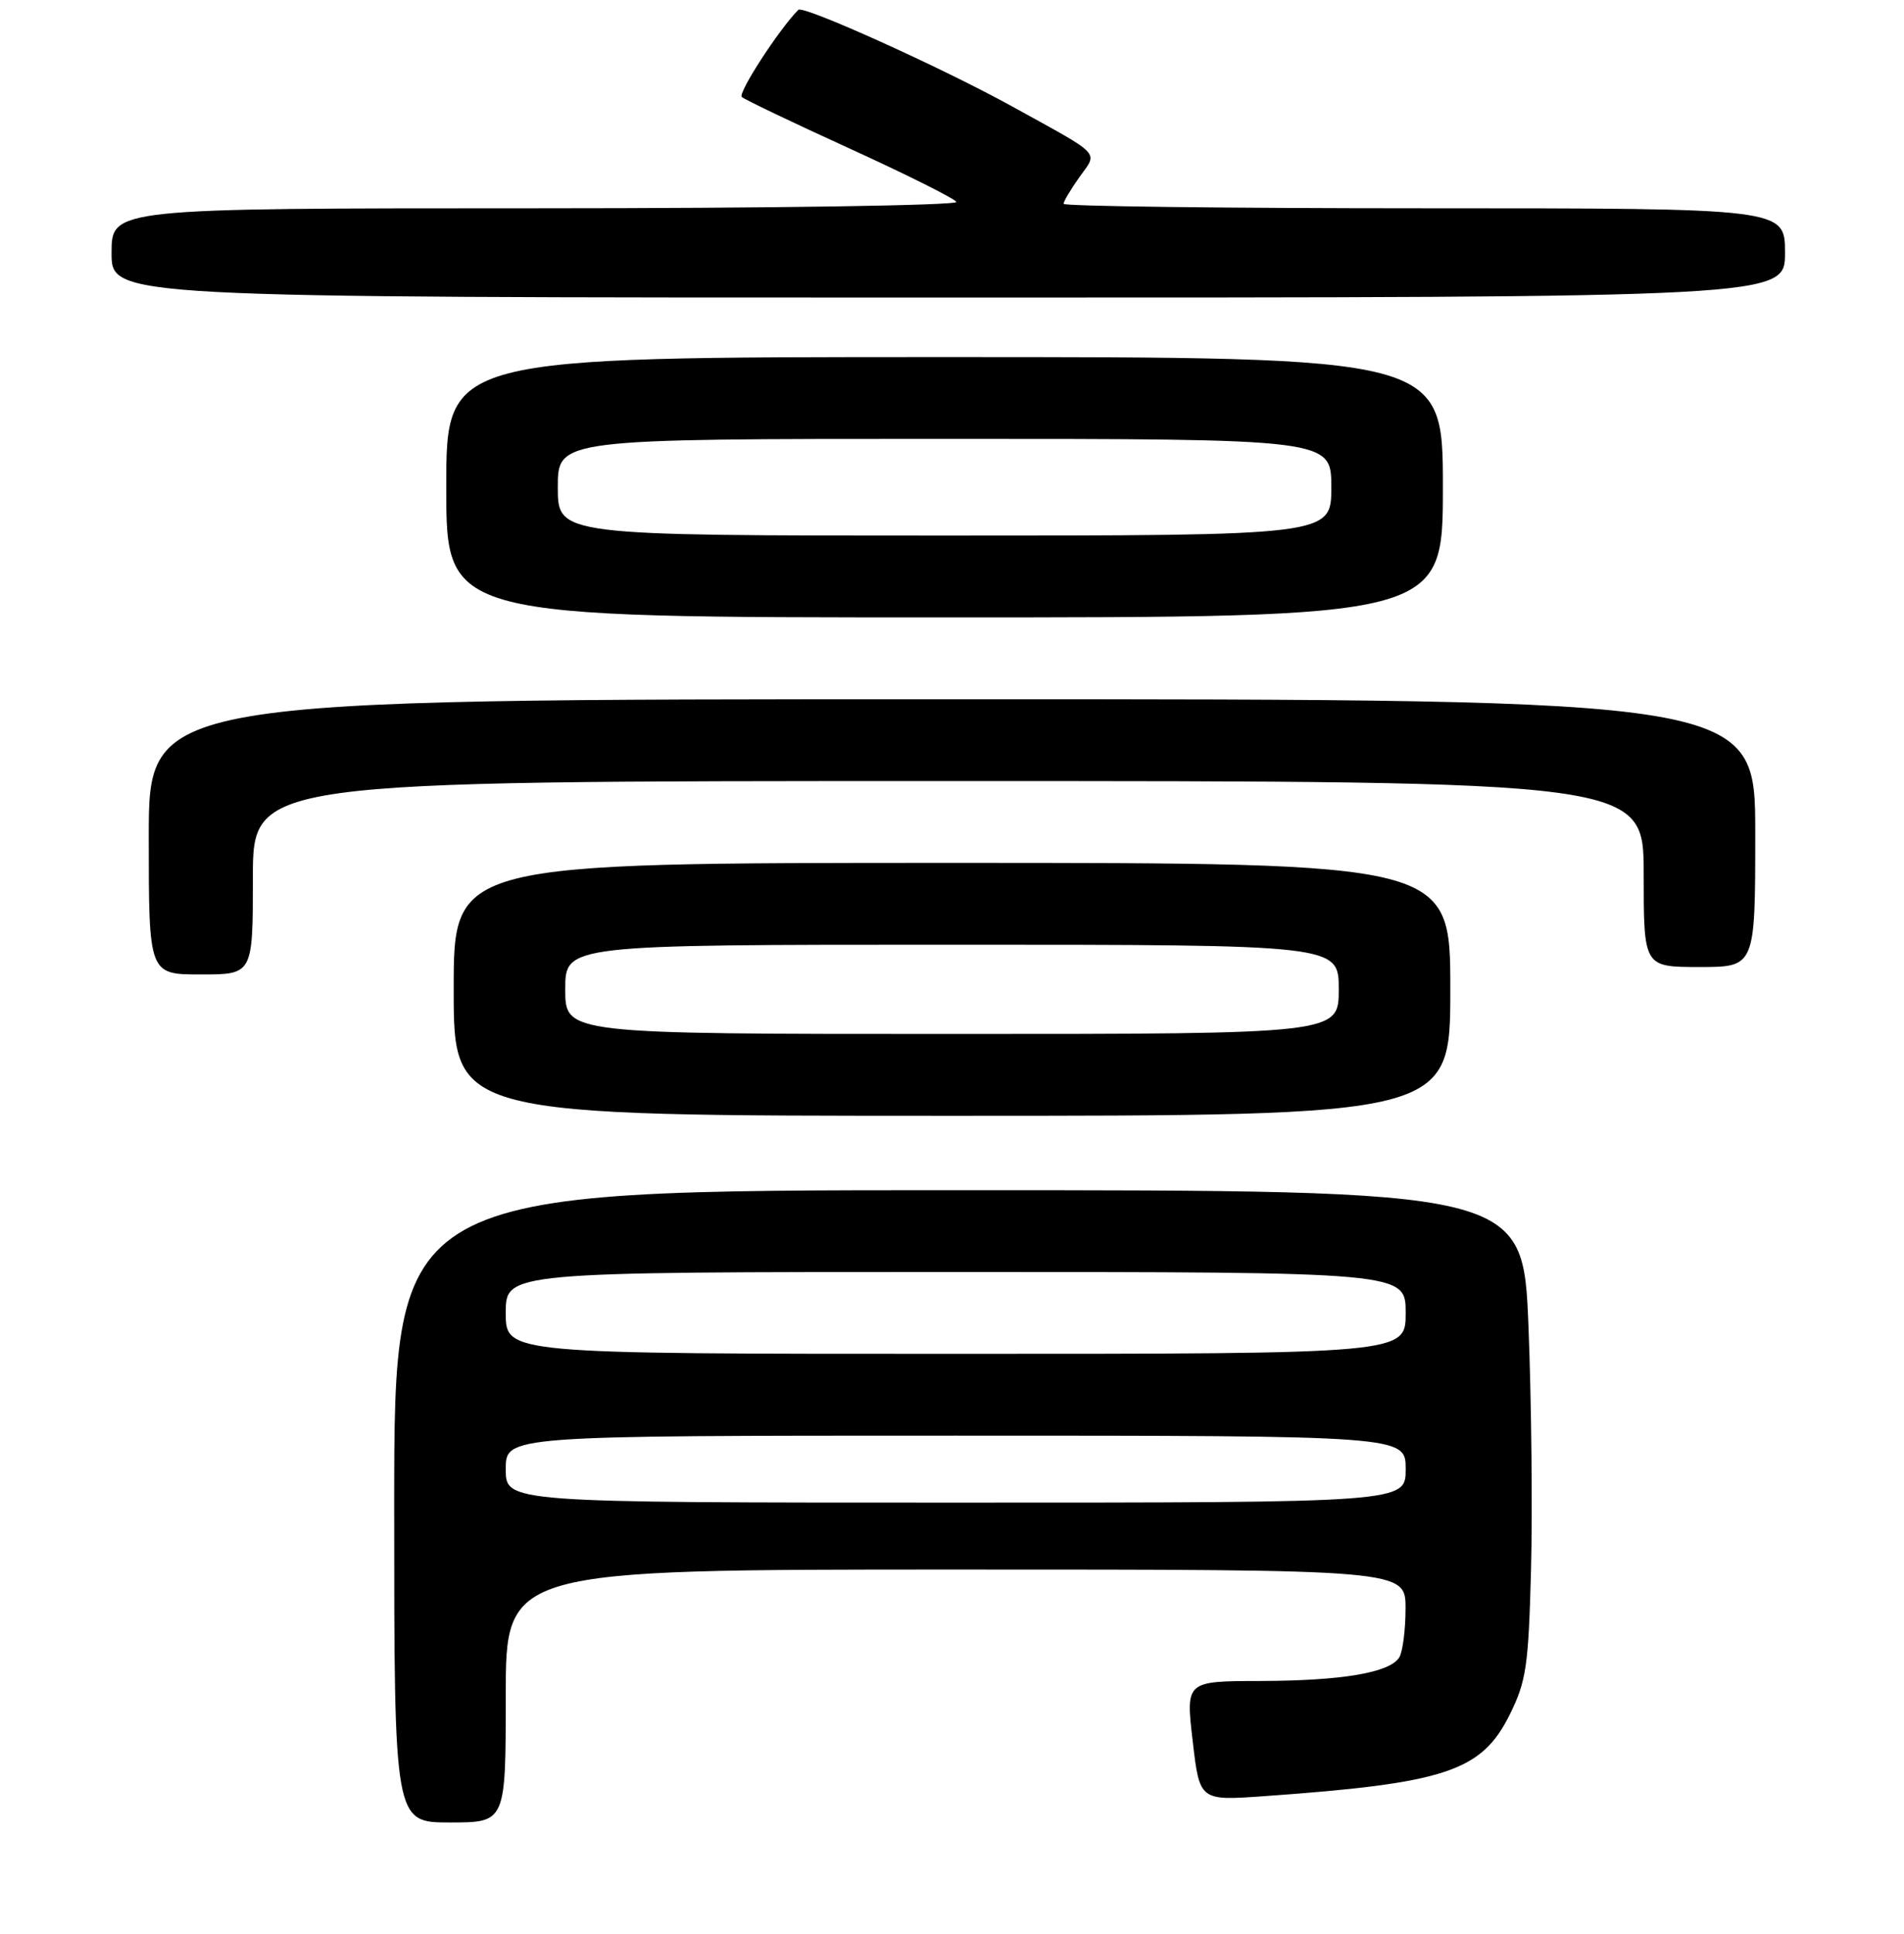 <?xml version="1.0" encoding="UTF-8" standalone="no"?>
<!DOCTYPE svg PUBLIC "-//W3C//DTD SVG 1.1//EN" "http://www.w3.org/Graphics/SVG/1.1/DTD/svg11.dtd" >
<svg xmlns="http://www.w3.org/2000/svg" xmlns:xlink="http://www.w3.org/1999/xlink" version="1.1" viewBox="0 0 256 260">
 <g >
 <path fill="currentColor"
d=" M 68.00 228.00 C 68.00 211.00 68.00 211.00 128.50 211.00 C 189.00 211.00 189.00 211.00 188.98 216.25 C 188.98 219.14 188.59 222.10 188.13 222.82 C 186.83 224.87 180.44 225.95 169.46 225.98 C 159.42 226.00 159.42 226.00 160.36 234.04 C 161.29 242.08 161.29 242.08 169.90 241.47 C 194.40 239.73 199.19 238.14 202.99 230.50 C 205.21 226.02 205.51 223.99 205.85 211.09 C 206.06 203.16 205.91 188.42 205.51 178.34 C 204.78 160.00 204.78 160.00 128.89 160.00 C 53.00 160.00 53.00 160.00 53.00 202.50 C 53.00 245.00 53.00 245.00 60.50 245.00 C 68.00 245.00 68.00 245.00 68.00 228.00 Z  M 195.00 133.00 C 195.00 116.00 195.00 116.00 128.00 116.00 C 61.00 116.00 61.00 116.00 61.00 133.00 C 61.00 150.00 61.00 150.00 128.00 150.00 C 195.00 150.00 195.00 150.00 195.00 133.00 Z  M 34.00 118.00 C 34.00 105.00 34.00 105.00 127.50 105.00 C 221.00 105.00 221.00 105.00 221.00 117.50 C 221.00 130.00 221.00 130.00 228.50 130.00 C 236.00 130.00 236.00 130.00 236.00 112.00 C 236.00 94.00 236.00 94.00 128.00 94.00 C 20.00 94.00 20.00 94.00 20.00 112.50 C 20.00 131.00 20.00 131.00 27.00 131.00 C 34.00 131.00 34.00 131.00 34.00 118.00 Z  M 194.00 65.50 C 194.00 48.00 194.00 48.00 127.00 48.00 C 60.00 48.00 60.00 48.00 60.00 65.50 C 60.00 83.00 60.00 83.00 127.00 83.00 C 194.00 83.00 194.00 83.00 194.00 65.50 Z  M 240.00 34.00 C 240.00 28.00 240.00 28.00 191.50 28.00 C 164.82 28.00 143.00 27.73 143.00 27.40 C 143.00 27.08 143.96 25.46 145.14 23.80 C 147.62 20.32 148.34 21.07 136.09 14.31 C 126.67 9.11 107.99 0.67 107.34 1.32 C 104.76 3.91 99.16 12.54 99.74 13.04 C 100.16 13.41 106.70 16.53 114.28 19.99 C 121.86 23.45 128.30 26.67 128.59 27.14 C 128.88 27.62 103.54 28.00 72.06 28.00 C 15.00 28.00 15.00 28.00 15.00 34.00 C 15.00 40.00 15.00 40.00 127.50 40.00 C 240.00 40.00 240.00 40.00 240.00 34.00 Z  M 68.00 197.50 C 68.00 193.00 68.00 193.00 128.50 193.00 C 189.00 193.00 189.00 193.00 189.00 197.50 C 189.00 202.00 189.00 202.00 128.50 202.00 C 68.00 202.00 68.00 202.00 68.00 197.50 Z  M 68.00 176.50 C 68.00 171.00 68.00 171.00 128.50 171.00 C 189.00 171.00 189.00 171.00 189.00 176.50 C 189.00 182.00 189.00 182.00 128.50 182.00 C 68.00 182.00 68.00 182.00 68.00 176.50 Z  M 76.00 133.00 C 76.00 127.00 76.00 127.00 128.00 127.00 C 180.00 127.00 180.00 127.00 180.00 133.00 C 180.00 139.00 180.00 139.00 128.00 139.00 C 76.00 139.00 76.00 139.00 76.00 133.00 Z  M 75.00 65.50 C 75.00 59.00 75.00 59.00 127.00 59.00 C 179.00 59.00 179.00 59.00 179.00 65.50 C 179.00 72.00 179.00 72.00 127.00 72.00 C 75.00 72.00 75.00 72.00 75.00 65.50 Z "/>
</g>
</svg>